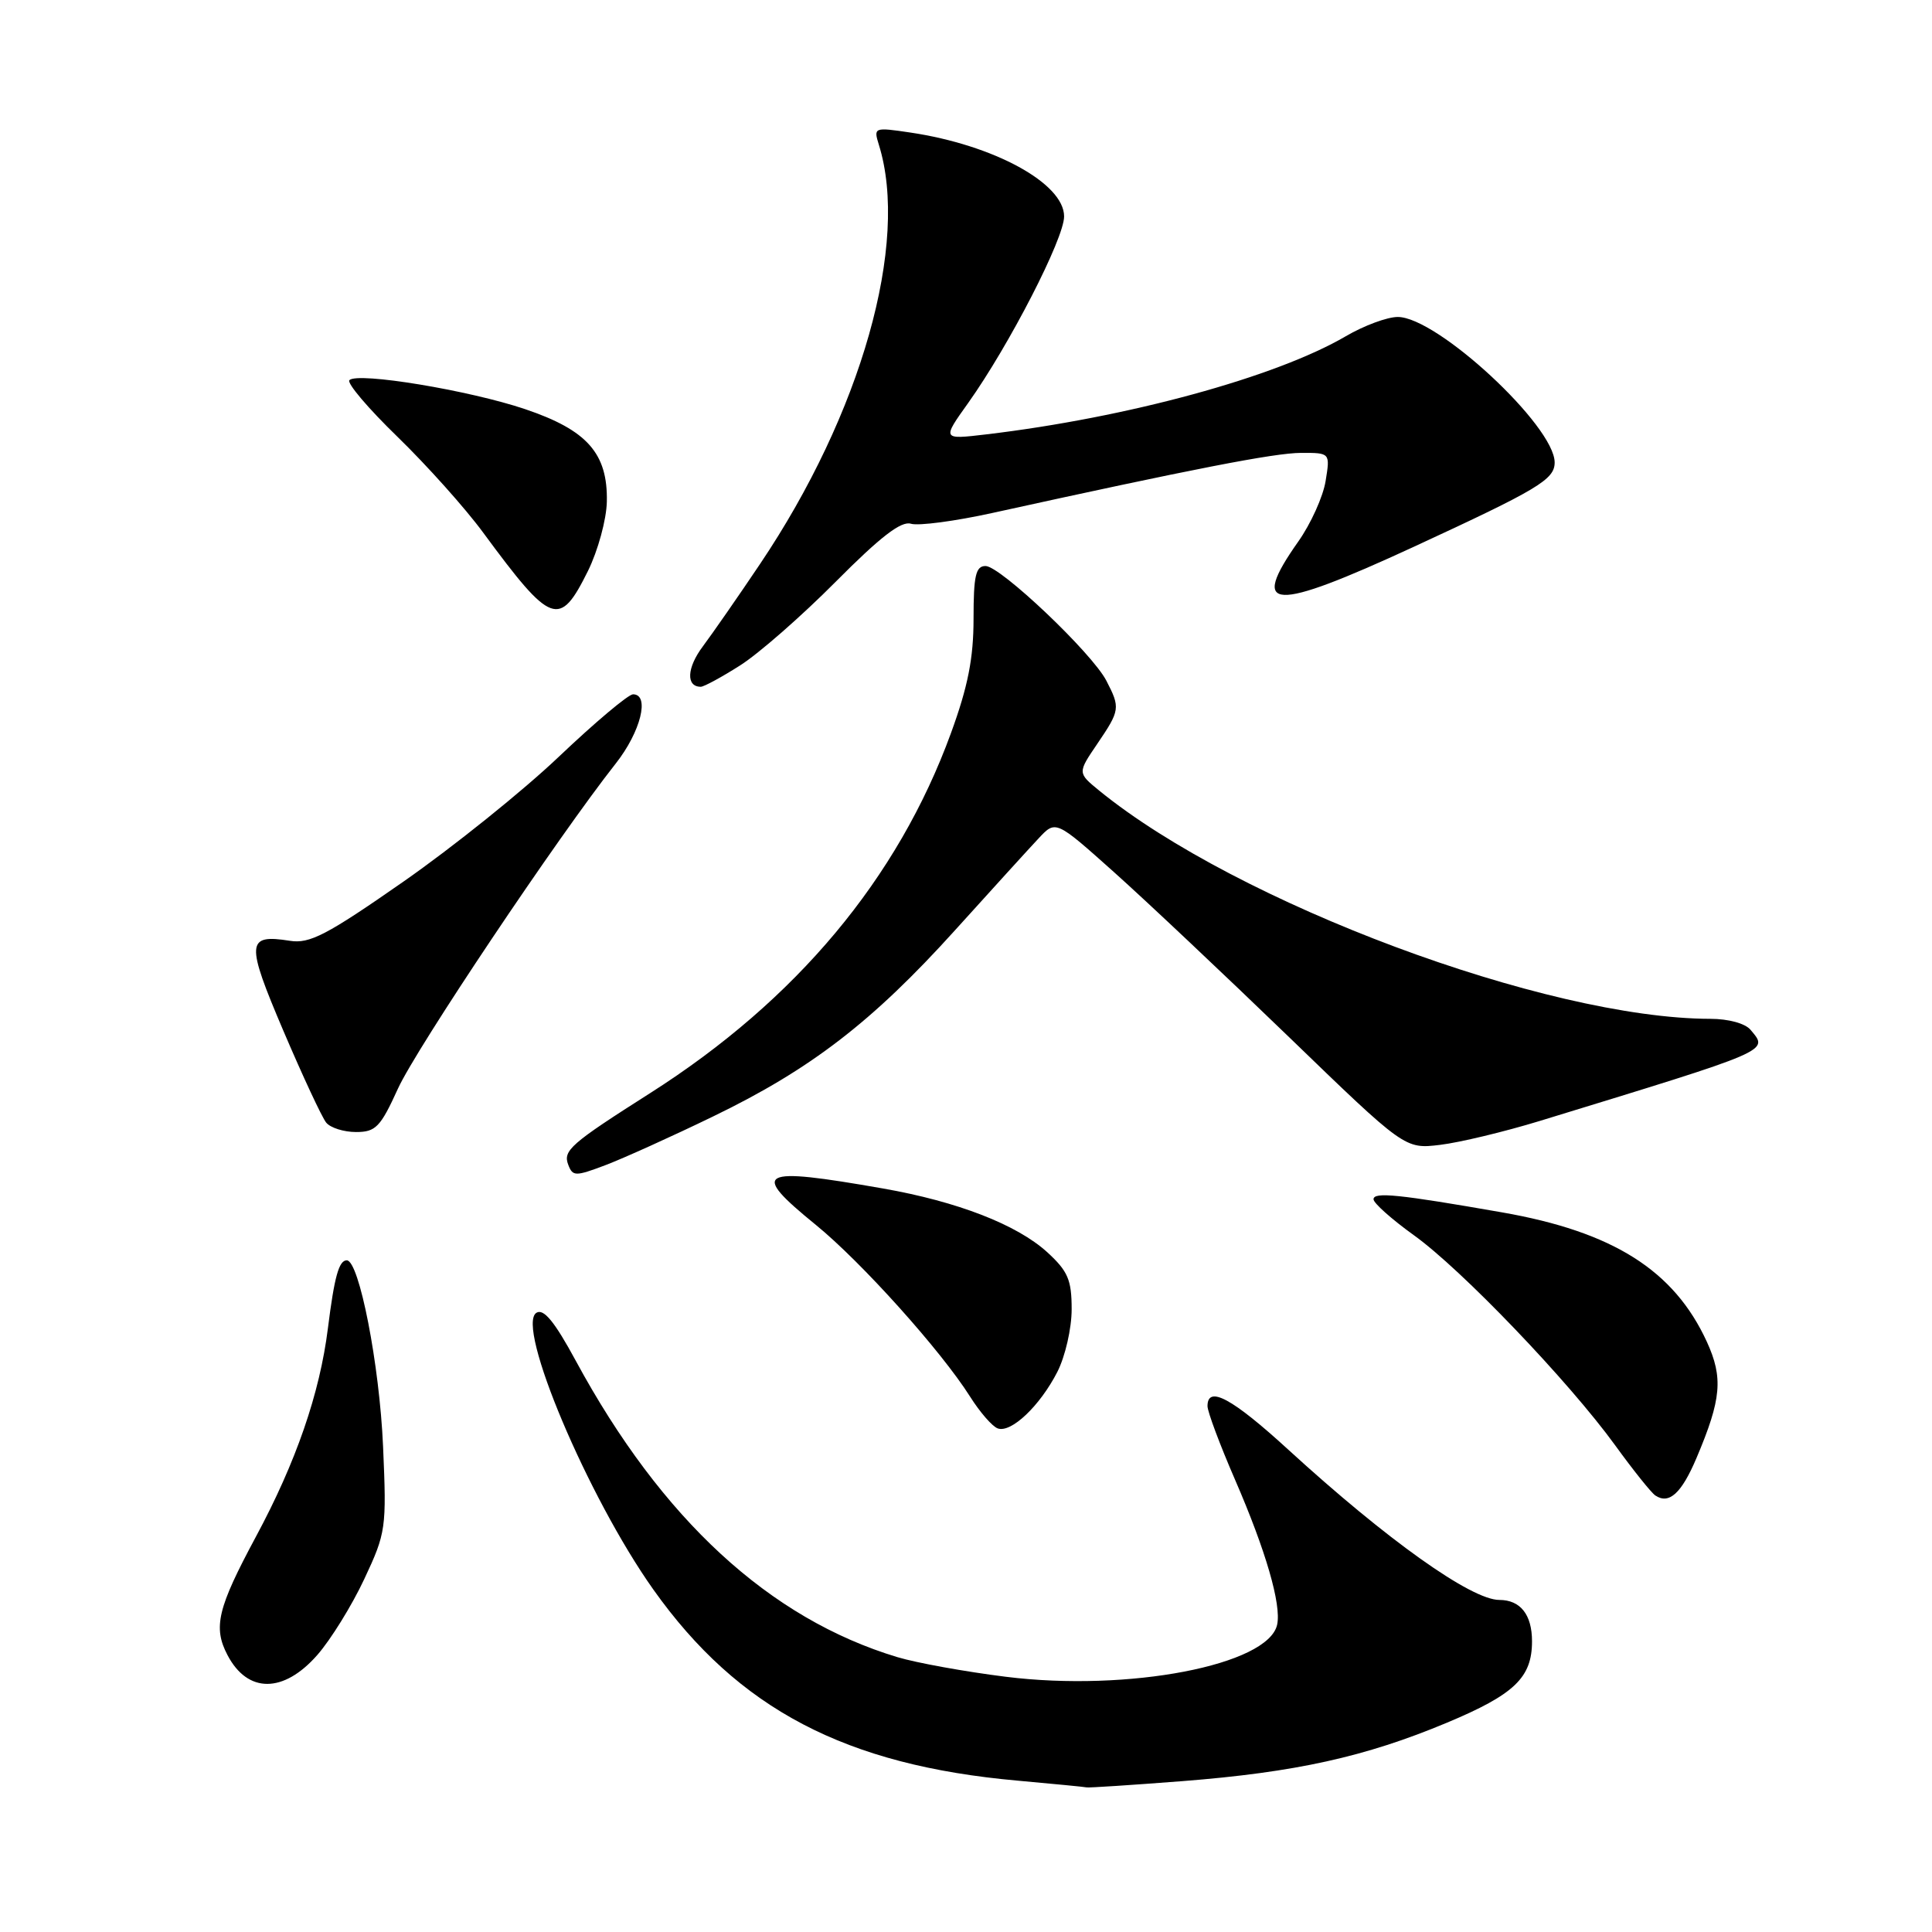 <?xml version="1.0" encoding="UTF-8" standalone="no"?>
<!DOCTYPE svg PUBLIC "-//W3C//DTD SVG 1.1//EN" "http://www.w3.org/Graphics/SVG/1.1/DTD/svg11.dtd" >
<svg xmlns="http://www.w3.org/2000/svg" xmlns:xlink="http://www.w3.org/1999/xlink" version="1.1" viewBox="0 0 256 256">
 <g >
 <path fill="currentColor"
d=" M 156.67 236.01 C 171.63 234.84 180.89 232.80 191.72 228.27 C 200.68 224.52 203.00 222.29 203.00 217.48 C 203.00 213.95 201.46 212.00 198.67 212.00 C 194.95 212.00 183.77 204.04 170.73 192.11 C 163.26 185.27 160.00 183.51 160.00 186.32 C 160.00 187.05 161.64 191.44 163.65 196.07 C 167.73 205.47 169.80 212.60 169.23 215.27 C 168.07 220.64 149.51 224.21 133.27 222.18 C 127.90 221.51 121.44 220.34 118.91 219.58 C 101.96 214.47 87.67 201.31 76.30 180.32 C 73.48 175.11 72.04 173.36 71.08 173.95 C 68.30 175.67 77.89 198.38 86.57 210.62 C 97.81 226.45 112.04 233.92 134.89 235.95 C 139.62 236.38 143.72 236.77 144.00 236.84 C 144.28 236.90 149.97 236.53 156.67 236.01 Z  M 42.04 219.30 C 43.83 217.26 46.63 212.73 48.27 209.23 C 51.15 203.09 51.23 202.50 50.76 191.69 C 50.29 180.83 47.59 167.00 45.95 167.00 C 44.91 167.00 44.31 169.15 43.45 176.00 C 42.37 184.64 39.23 193.73 33.91 203.62 C 28.82 213.09 28.21 215.63 30.15 219.32 C 32.82 224.40 37.57 224.39 42.04 219.30 Z  M 224.80 193.18 C 228.10 185.39 228.35 182.57 226.17 177.80 C 221.82 168.32 213.73 163.21 199.00 160.64 C 185.34 158.25 182.00 157.91 182.00 158.91 C 182.00 159.42 184.41 161.56 187.34 163.67 C 193.64 168.18 207.83 182.99 214.01 191.50 C 216.40 194.80 218.80 197.80 219.34 198.16 C 221.16 199.38 222.81 197.88 224.80 193.18 Z  M 140.10 181.79 C 141.15 179.73 142.00 176.03 142.00 173.48 C 142.00 169.58 141.51 168.44 138.76 165.92 C 134.75 162.27 126.87 159.21 117.00 157.48 C 100.39 154.57 99.32 155.15 108.11 162.31 C 114.15 167.23 124.70 178.98 128.54 185.06 C 129.84 187.12 131.48 189.01 132.20 189.27 C 133.97 189.92 137.79 186.30 140.10 181.79 Z  M 94.50 147.93 C 107.42 141.68 115.59 135.39 126.52 123.29 C 131.38 117.91 136.38 112.41 137.63 111.08 C 139.89 108.66 139.89 108.66 147.63 115.58 C 151.89 119.39 162.29 129.20 170.76 137.38 C 186.15 152.26 186.15 152.26 190.82 151.70 C 193.40 151.39 199.32 149.97 204.00 148.54 C 235.04 139.03 234.35 139.33 231.96 136.46 C 231.26 135.61 229.02 135.00 226.63 135.00 C 204.92 134.97 163.92 119.66 145.64 104.75 C 142.78 102.41 142.78 102.41 145.39 98.57 C 148.42 94.11 148.46 93.79 146.60 90.20 C 144.70 86.52 132.55 75.00 130.59 75.00 C 129.29 75.00 129.00 76.27 129.00 81.97 C 129.00 87.22 128.26 90.97 126.00 97.16 C 118.97 116.42 105.52 132.51 86.17 144.83 C 75.57 151.57 74.57 152.45 75.30 154.35 C 75.89 155.89 76.25 155.89 80.22 154.39 C 82.57 153.50 89.00 150.60 94.50 147.93 Z  M 52.73 144.25 C 55.17 138.89 73.91 110.91 81.59 101.17 C 84.90 96.97 86.14 92.00 83.88 92.00 C 83.26 92.00 78.85 95.71 74.07 100.25 C 69.30 104.79 60.01 112.25 53.44 116.83 C 43.30 123.90 41.03 125.08 38.41 124.66 C 32.63 123.75 32.55 124.86 37.55 136.59 C 40.11 142.59 42.66 148.06 43.22 148.75 C 43.78 149.44 45.56 150.00 47.18 150.00 C 49.78 150.00 50.41 149.35 52.73 144.25 Z  M 98.07 88.17 C 100.53 86.61 106.22 81.63 110.73 77.09 C 116.65 71.13 119.42 68.99 120.71 69.40 C 121.70 69.70 126.55 69.06 131.50 67.97 C 158.04 62.13 168.88 60.02 172.38 60.01 C 176.26 60.00 176.26 60.00 175.65 63.74 C 175.32 65.80 173.69 69.41 172.02 71.77 C 165.52 80.99 168.53 81.13 187.30 72.47 C 203.81 64.84 206.00 63.54 206.00 61.28 C 206.00 56.44 190.43 42.00 185.21 42.00 C 183.81 42.00 180.72 43.15 178.33 44.55 C 169.07 49.97 149.39 55.34 130.66 57.56 C 124.82 58.25 124.82 58.25 128.30 53.38 C 133.72 45.76 141.00 31.61 141.00 28.68 C 141.00 24.29 131.67 19.20 120.61 17.56 C 115.82 16.85 115.74 16.88 116.45 19.17 C 120.53 32.21 114.13 54.79 100.69 74.76 C 97.83 79.02 94.42 83.92 93.13 85.65 C 91.00 88.49 90.88 91.00 92.86 91.00 C 93.27 91.00 95.62 89.73 98.07 88.17 Z  M 77.91 75.65 C 79.23 72.97 80.36 68.85 80.41 66.47 C 80.54 60.08 77.81 56.99 69.57 54.21 C 62.19 51.72 47.39 49.27 46.30 50.37 C 45.92 50.74 48.79 54.12 52.67 57.88 C 56.54 61.64 61.67 67.36 64.05 70.61 C 73.08 82.86 74.14 83.25 77.91 75.65 Z "/>
</g>
</svg>